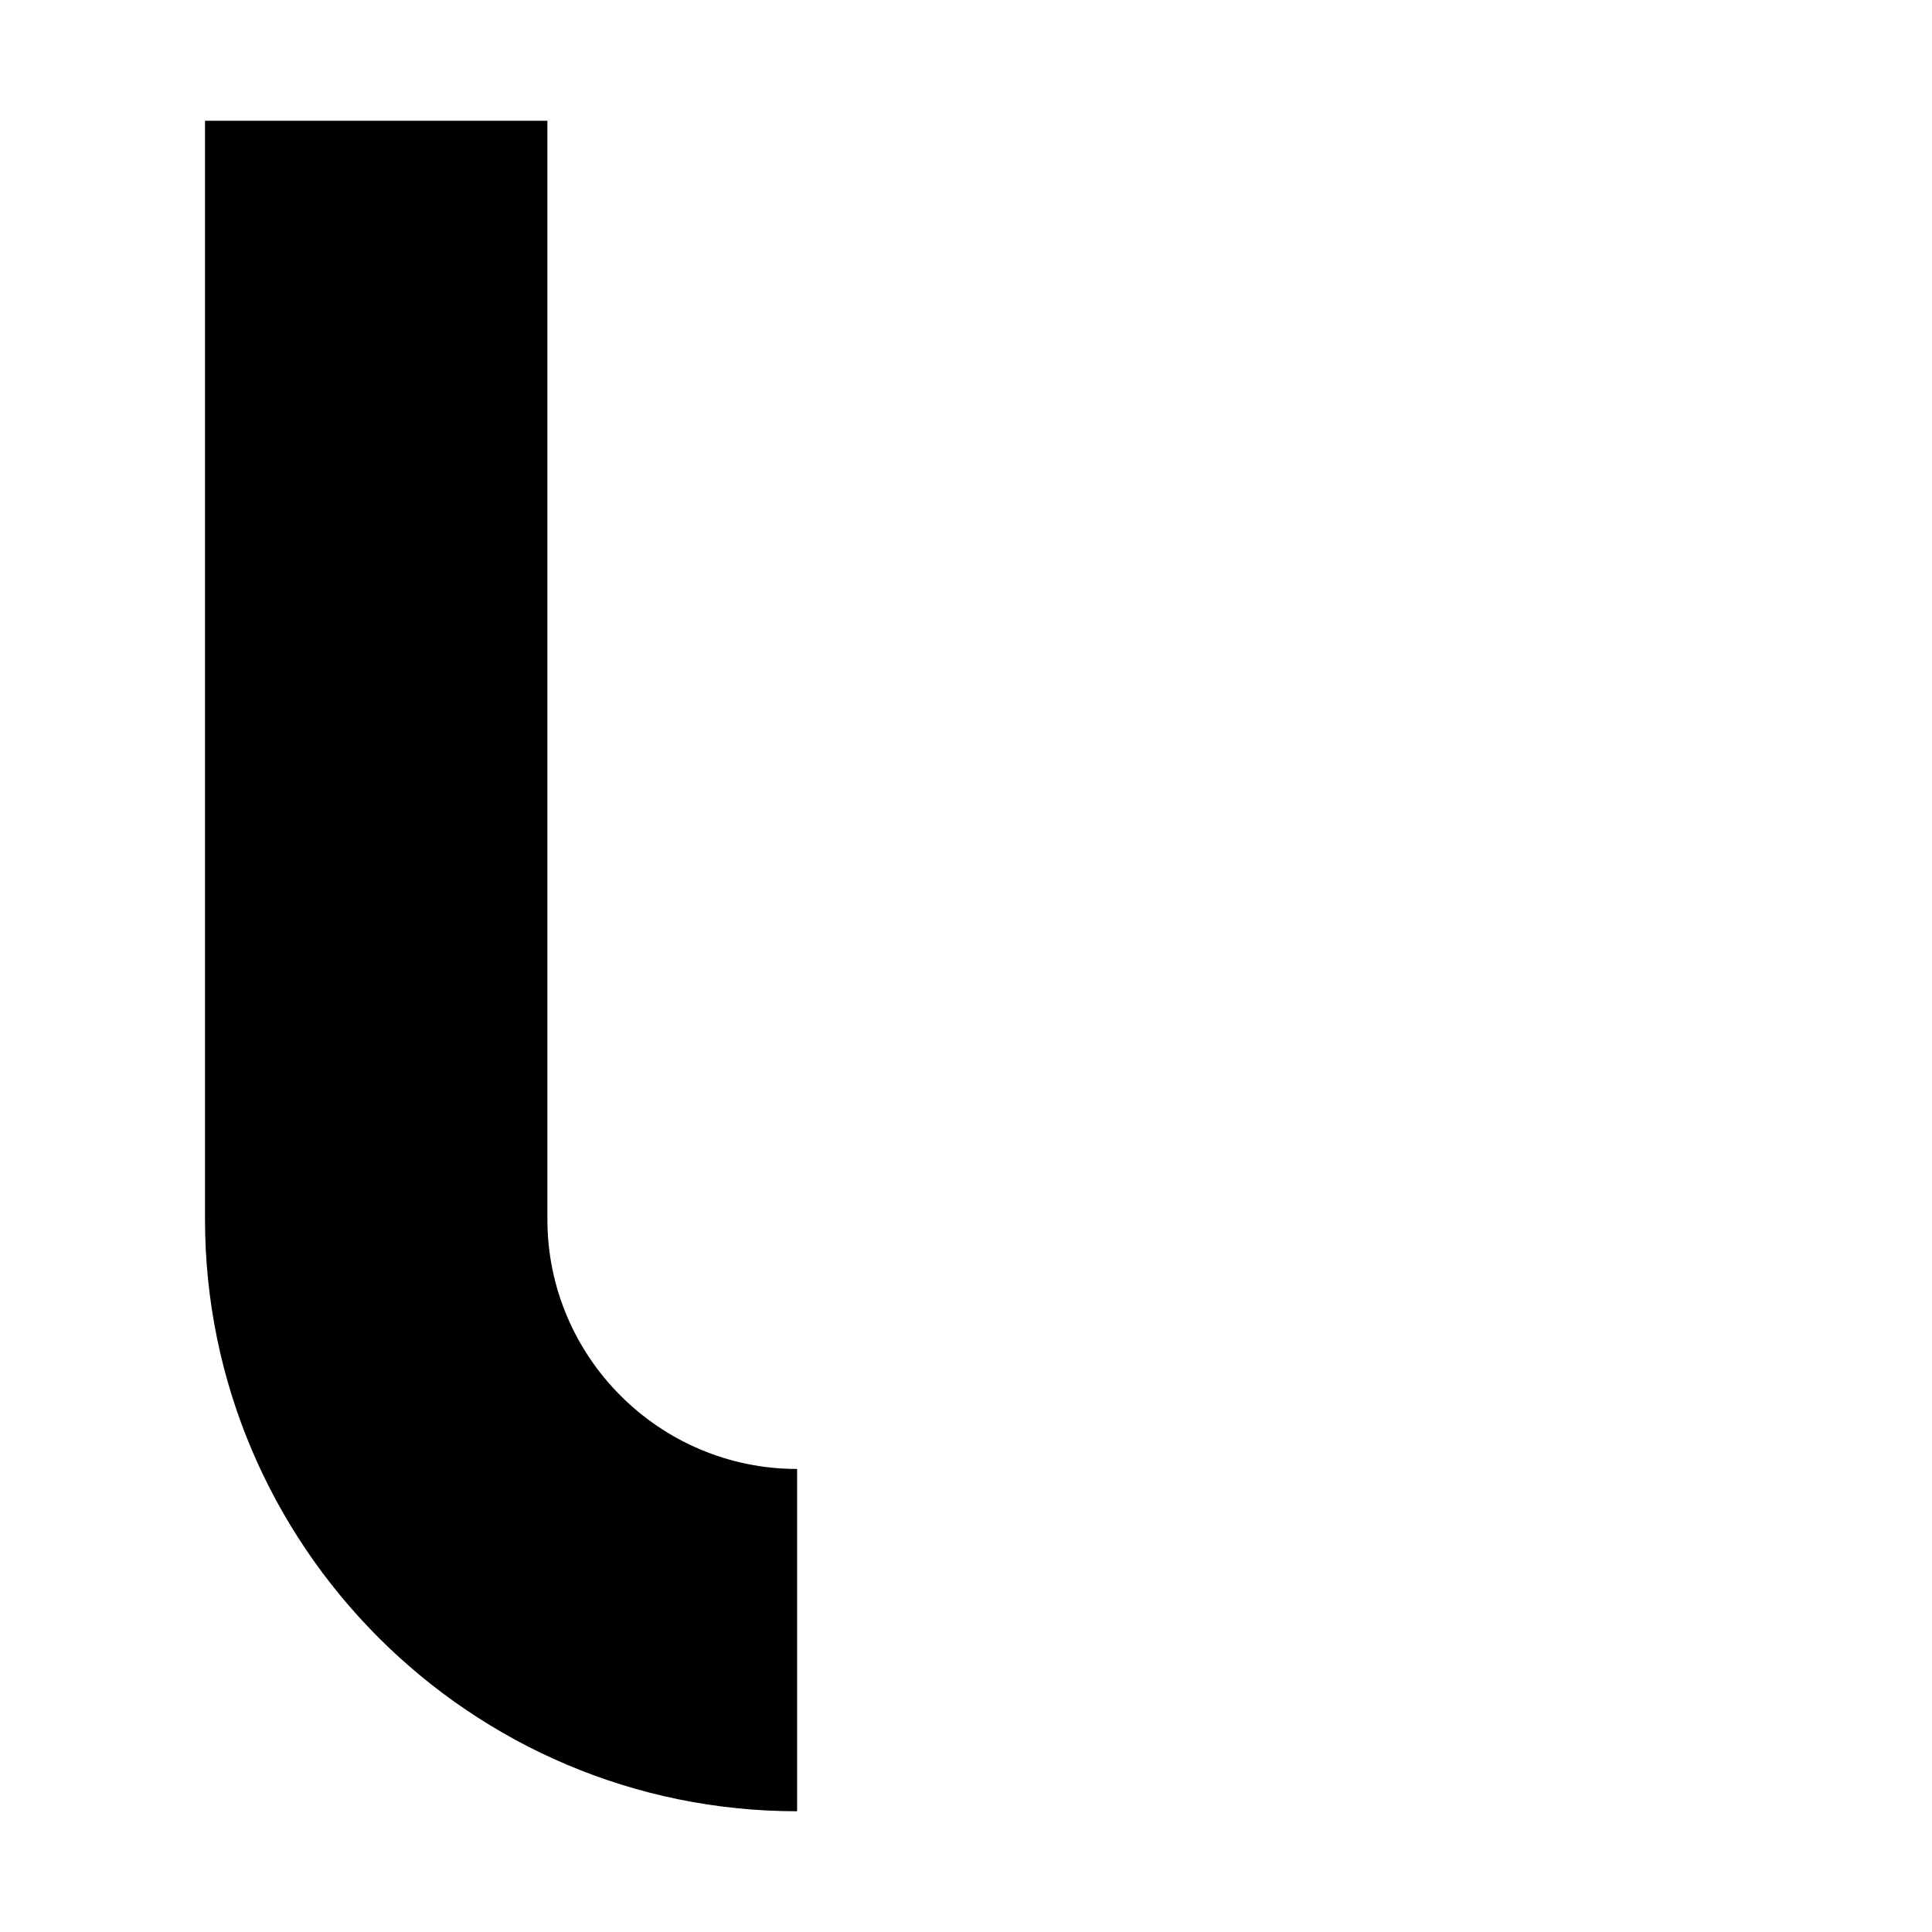 <!-- Generated by IcoMoon.io -->
<svg version="1.1" xmlns="http://www.w3.org/2000/svg" width="64" height="64" viewBox="0 0 64 64">
<title>untitled20</title>
<path d="M26.405 60c-10.817 0-19.614-8.798-19.614-19.614v-36.386h11.342v36.389c0 4.56 3.709 8.272 8.272 8.272v11.338z"></path>
</svg>
